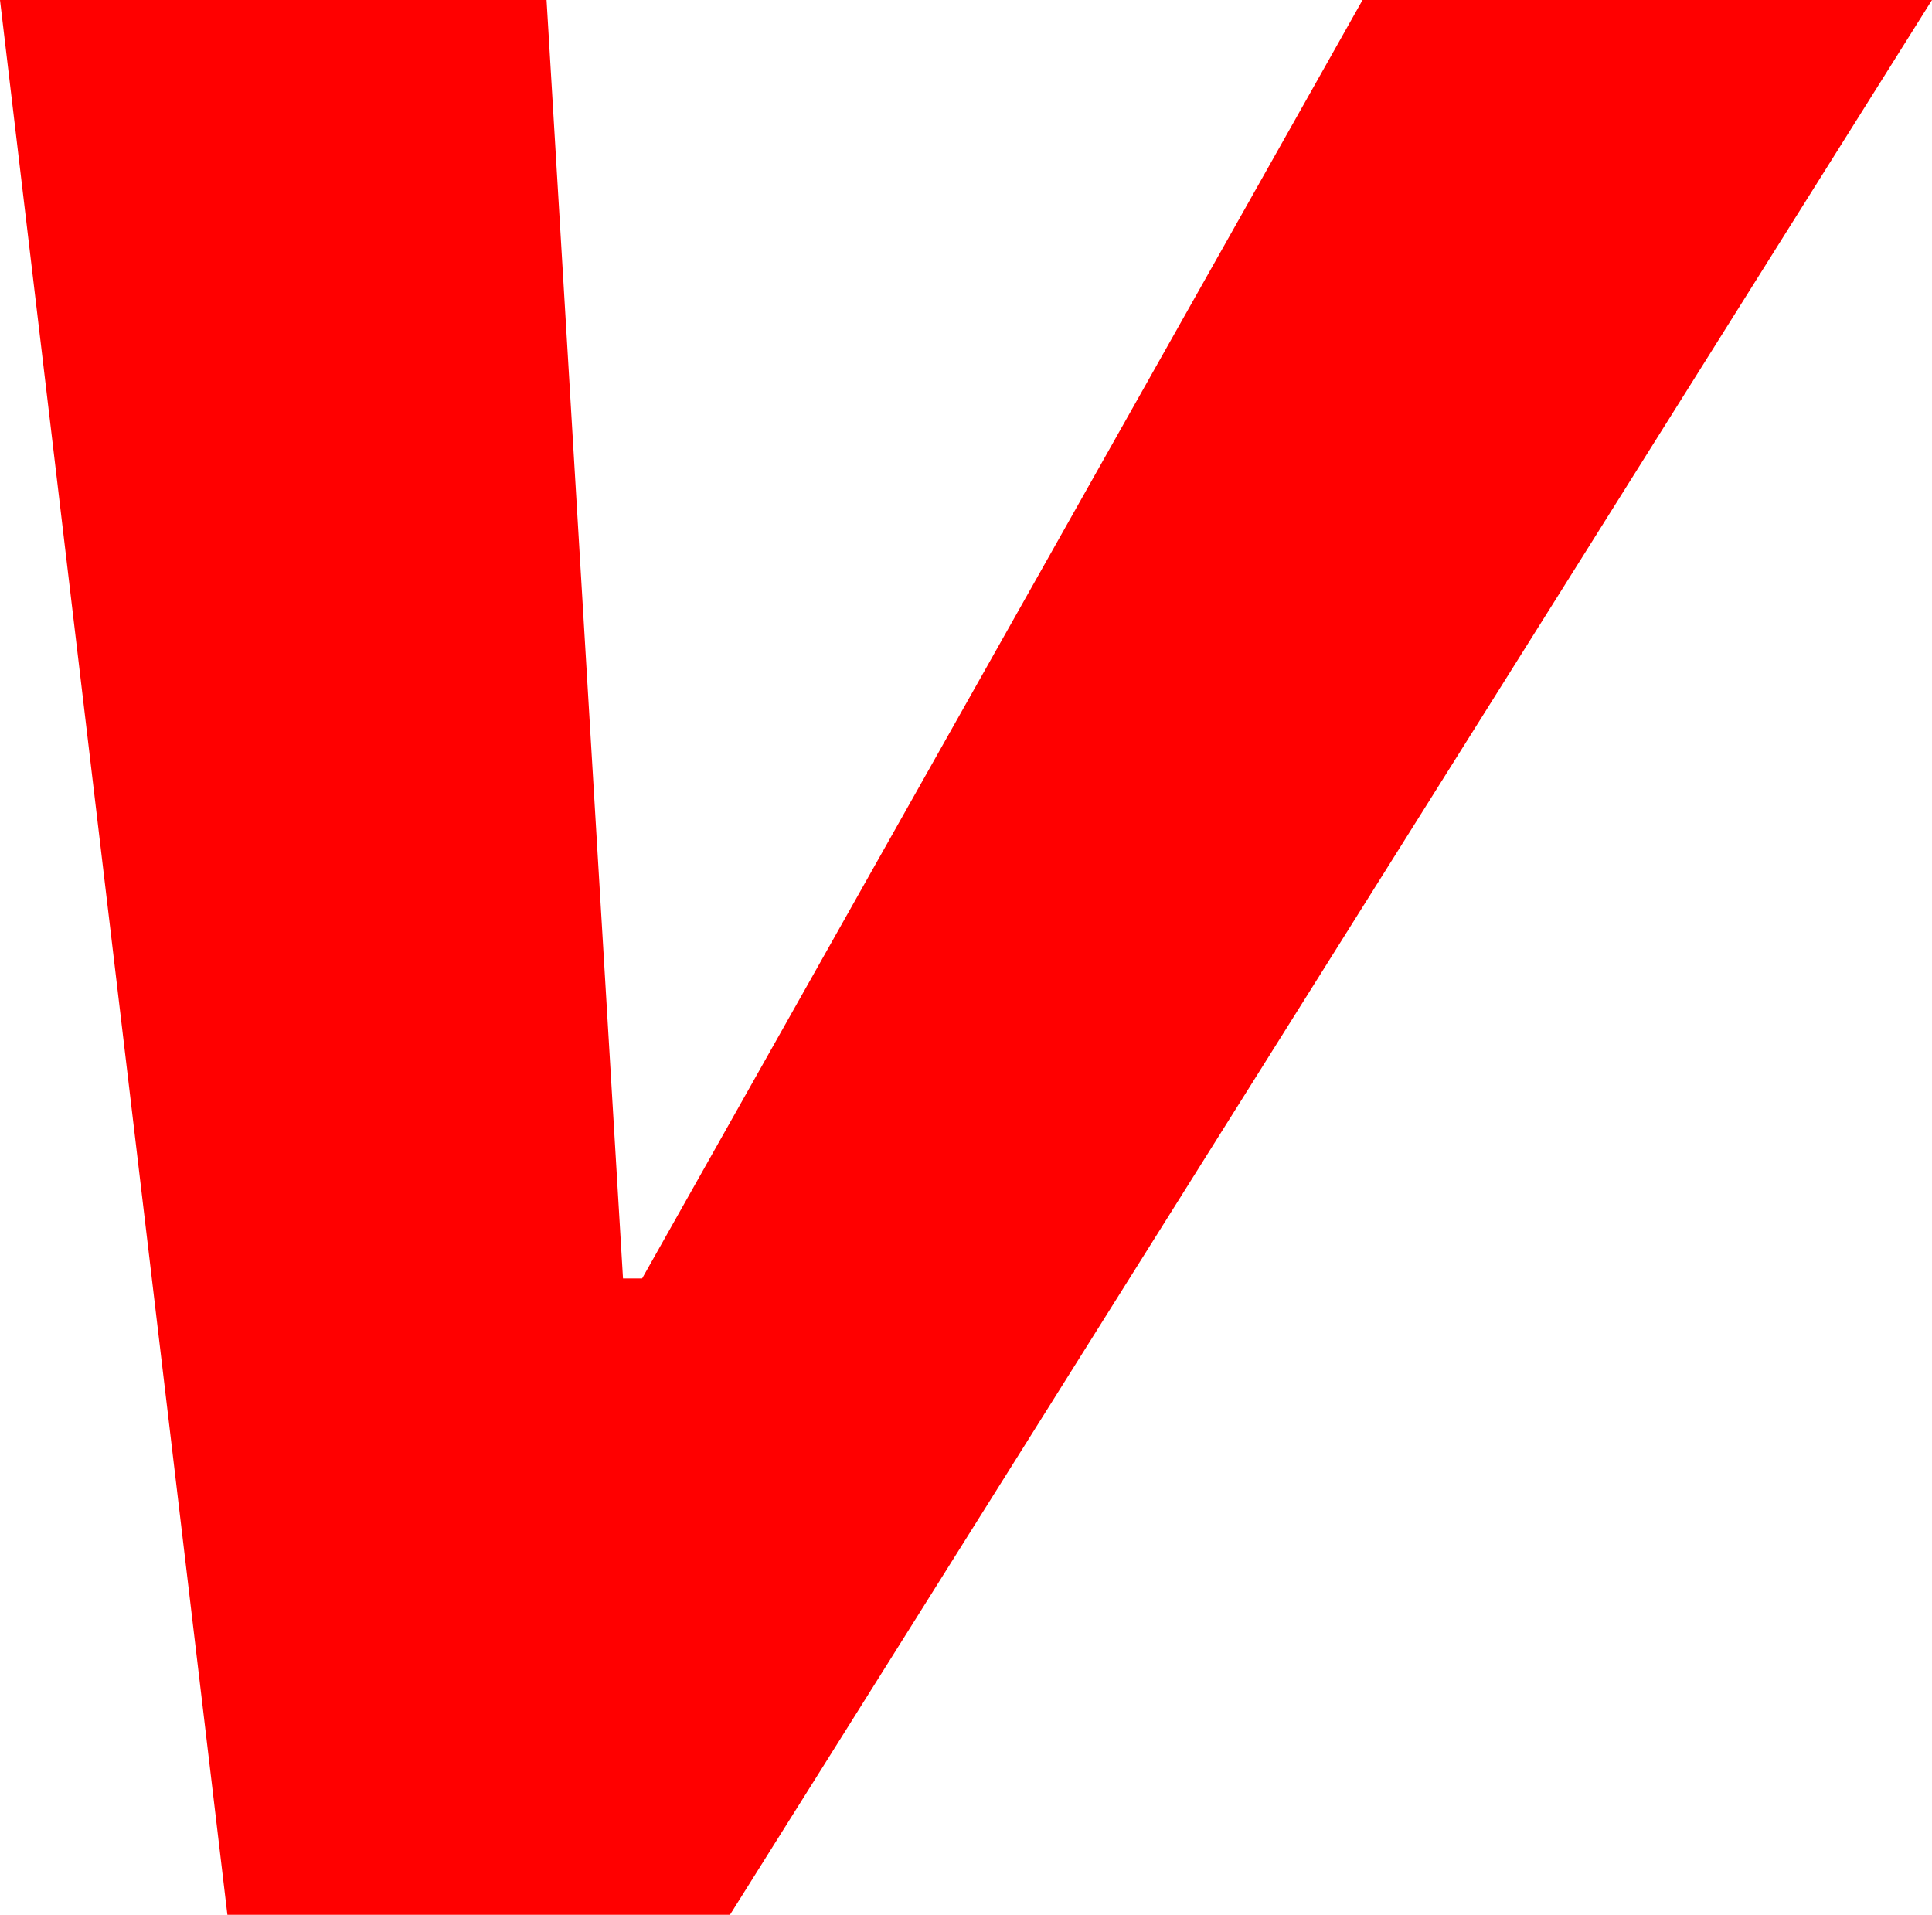 <?xml version="1.0" encoding="utf-8"?>
<!DOCTYPE svg PUBLIC "-//W3C//DTD SVG 1.1//EN" "http://www.w3.org/Graphics/SVG/1.1/DTD/svg11.dtd">
<svg width="29.619" height="29.355" xmlns="http://www.w3.org/2000/svg" xmlns:xlink="http://www.w3.org/1999/xlink" xmlns:xml="http://www.w3.org/XML/1998/namespace" version="1.1">
  <g>
    <g>
      <path style="fill:#FF0000;fill-opacity:1" d="M0,0L8.379,0 9.551,19.6 9.844,19.6 20.889,0 29.619,0 11.191,29.355 3.486,29.355 0,0z" />
    </g>
  </g>
</svg>